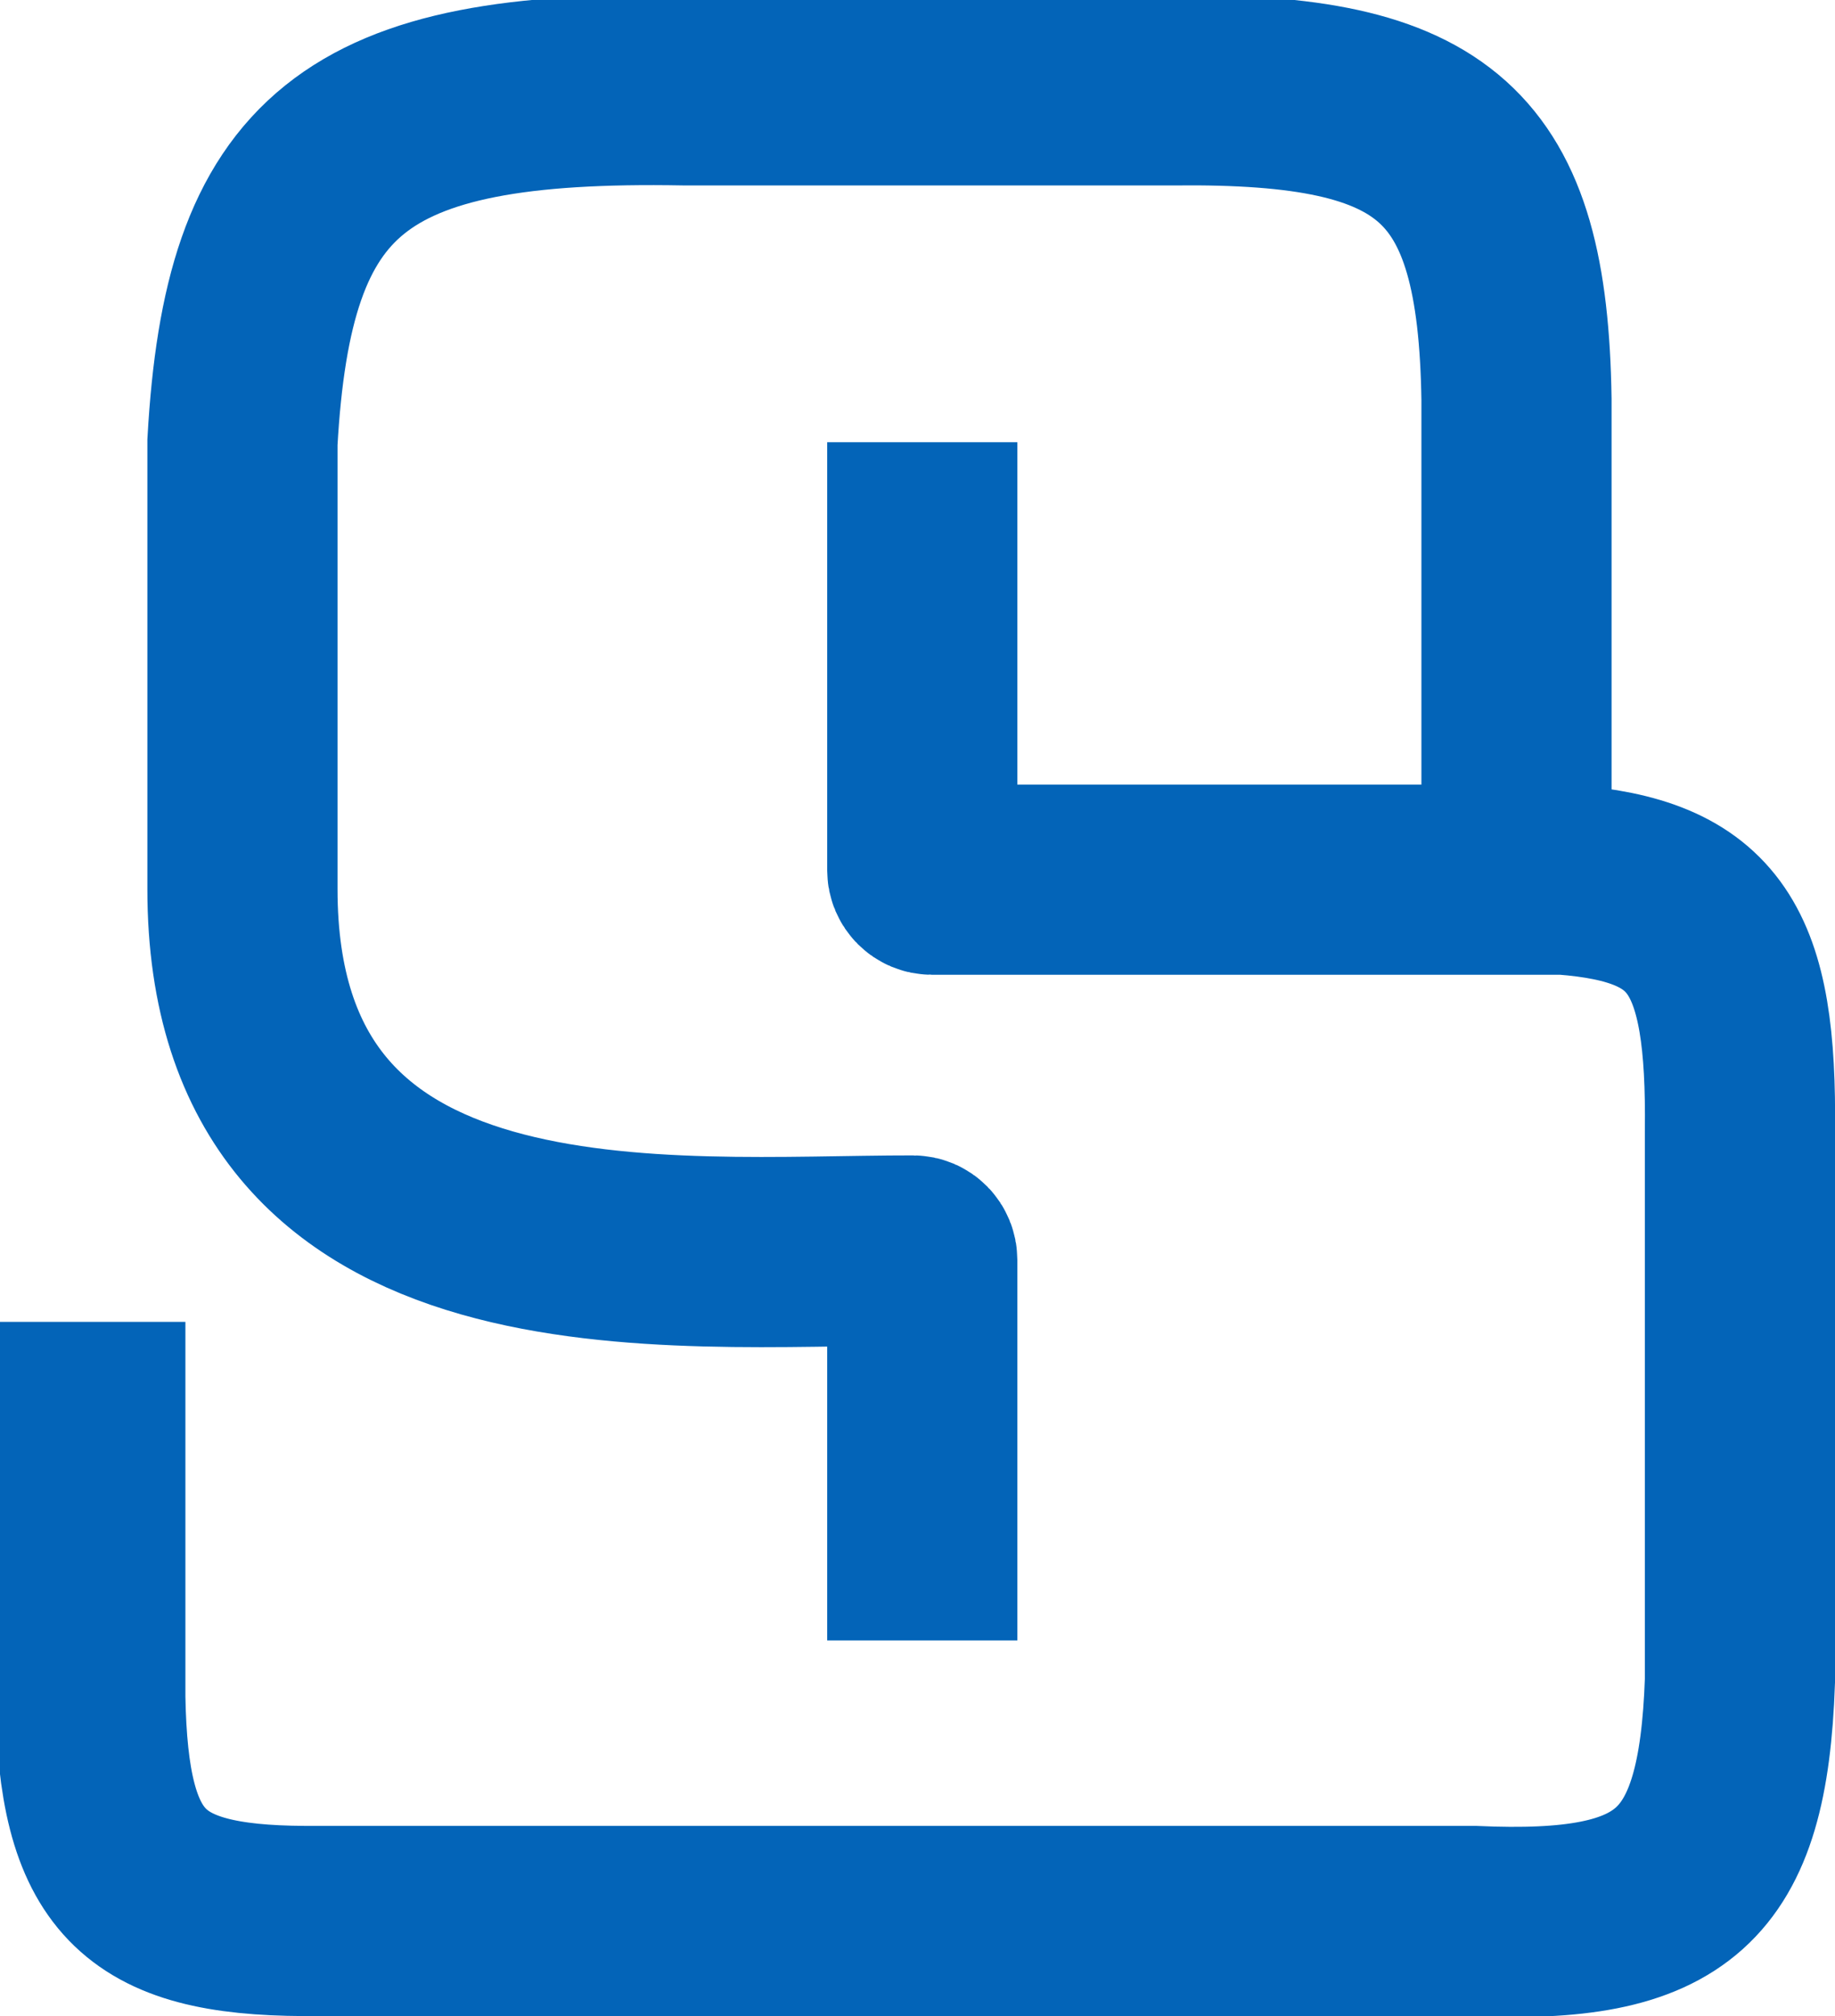 <svg width="193" height="212" viewBox="0 0 193 212" fill="none" xmlns="http://www.w3.org/2000/svg">
<path d="M159.5 92.5H98C97.448 92.5 97 92.052 97 91.5V46.5M159.5 92.5C160.956 92.5 164.085 92.5 164.462 92.5C164.488 92.5 164.513 92.501 164.538 92.503C179.43 93.641 183.233 99.738 183 119C183 128.037 183 154.357 183 176.757C182.273 197.518 176.043 202.939 155 202H32C14.832 201.915 9.827 196.855 9.5 178.5V139M159.5 92.5V42C159.116 16.2 151.102 9.21 123.5 9.5C105.499 9.5 92.503 9.5 72 9.5C37.033 8.866 27.143 17.229 25.5 46.5C25.5 60.266 25.5 76.658 25.5 93.5C25.5 136.444 70.561 131.473 96.02 131.496C96.57 131.497 97 131.944 97 132.494V172.5" stroke="#0364B8" stroke-width="20"/>
</svg>
